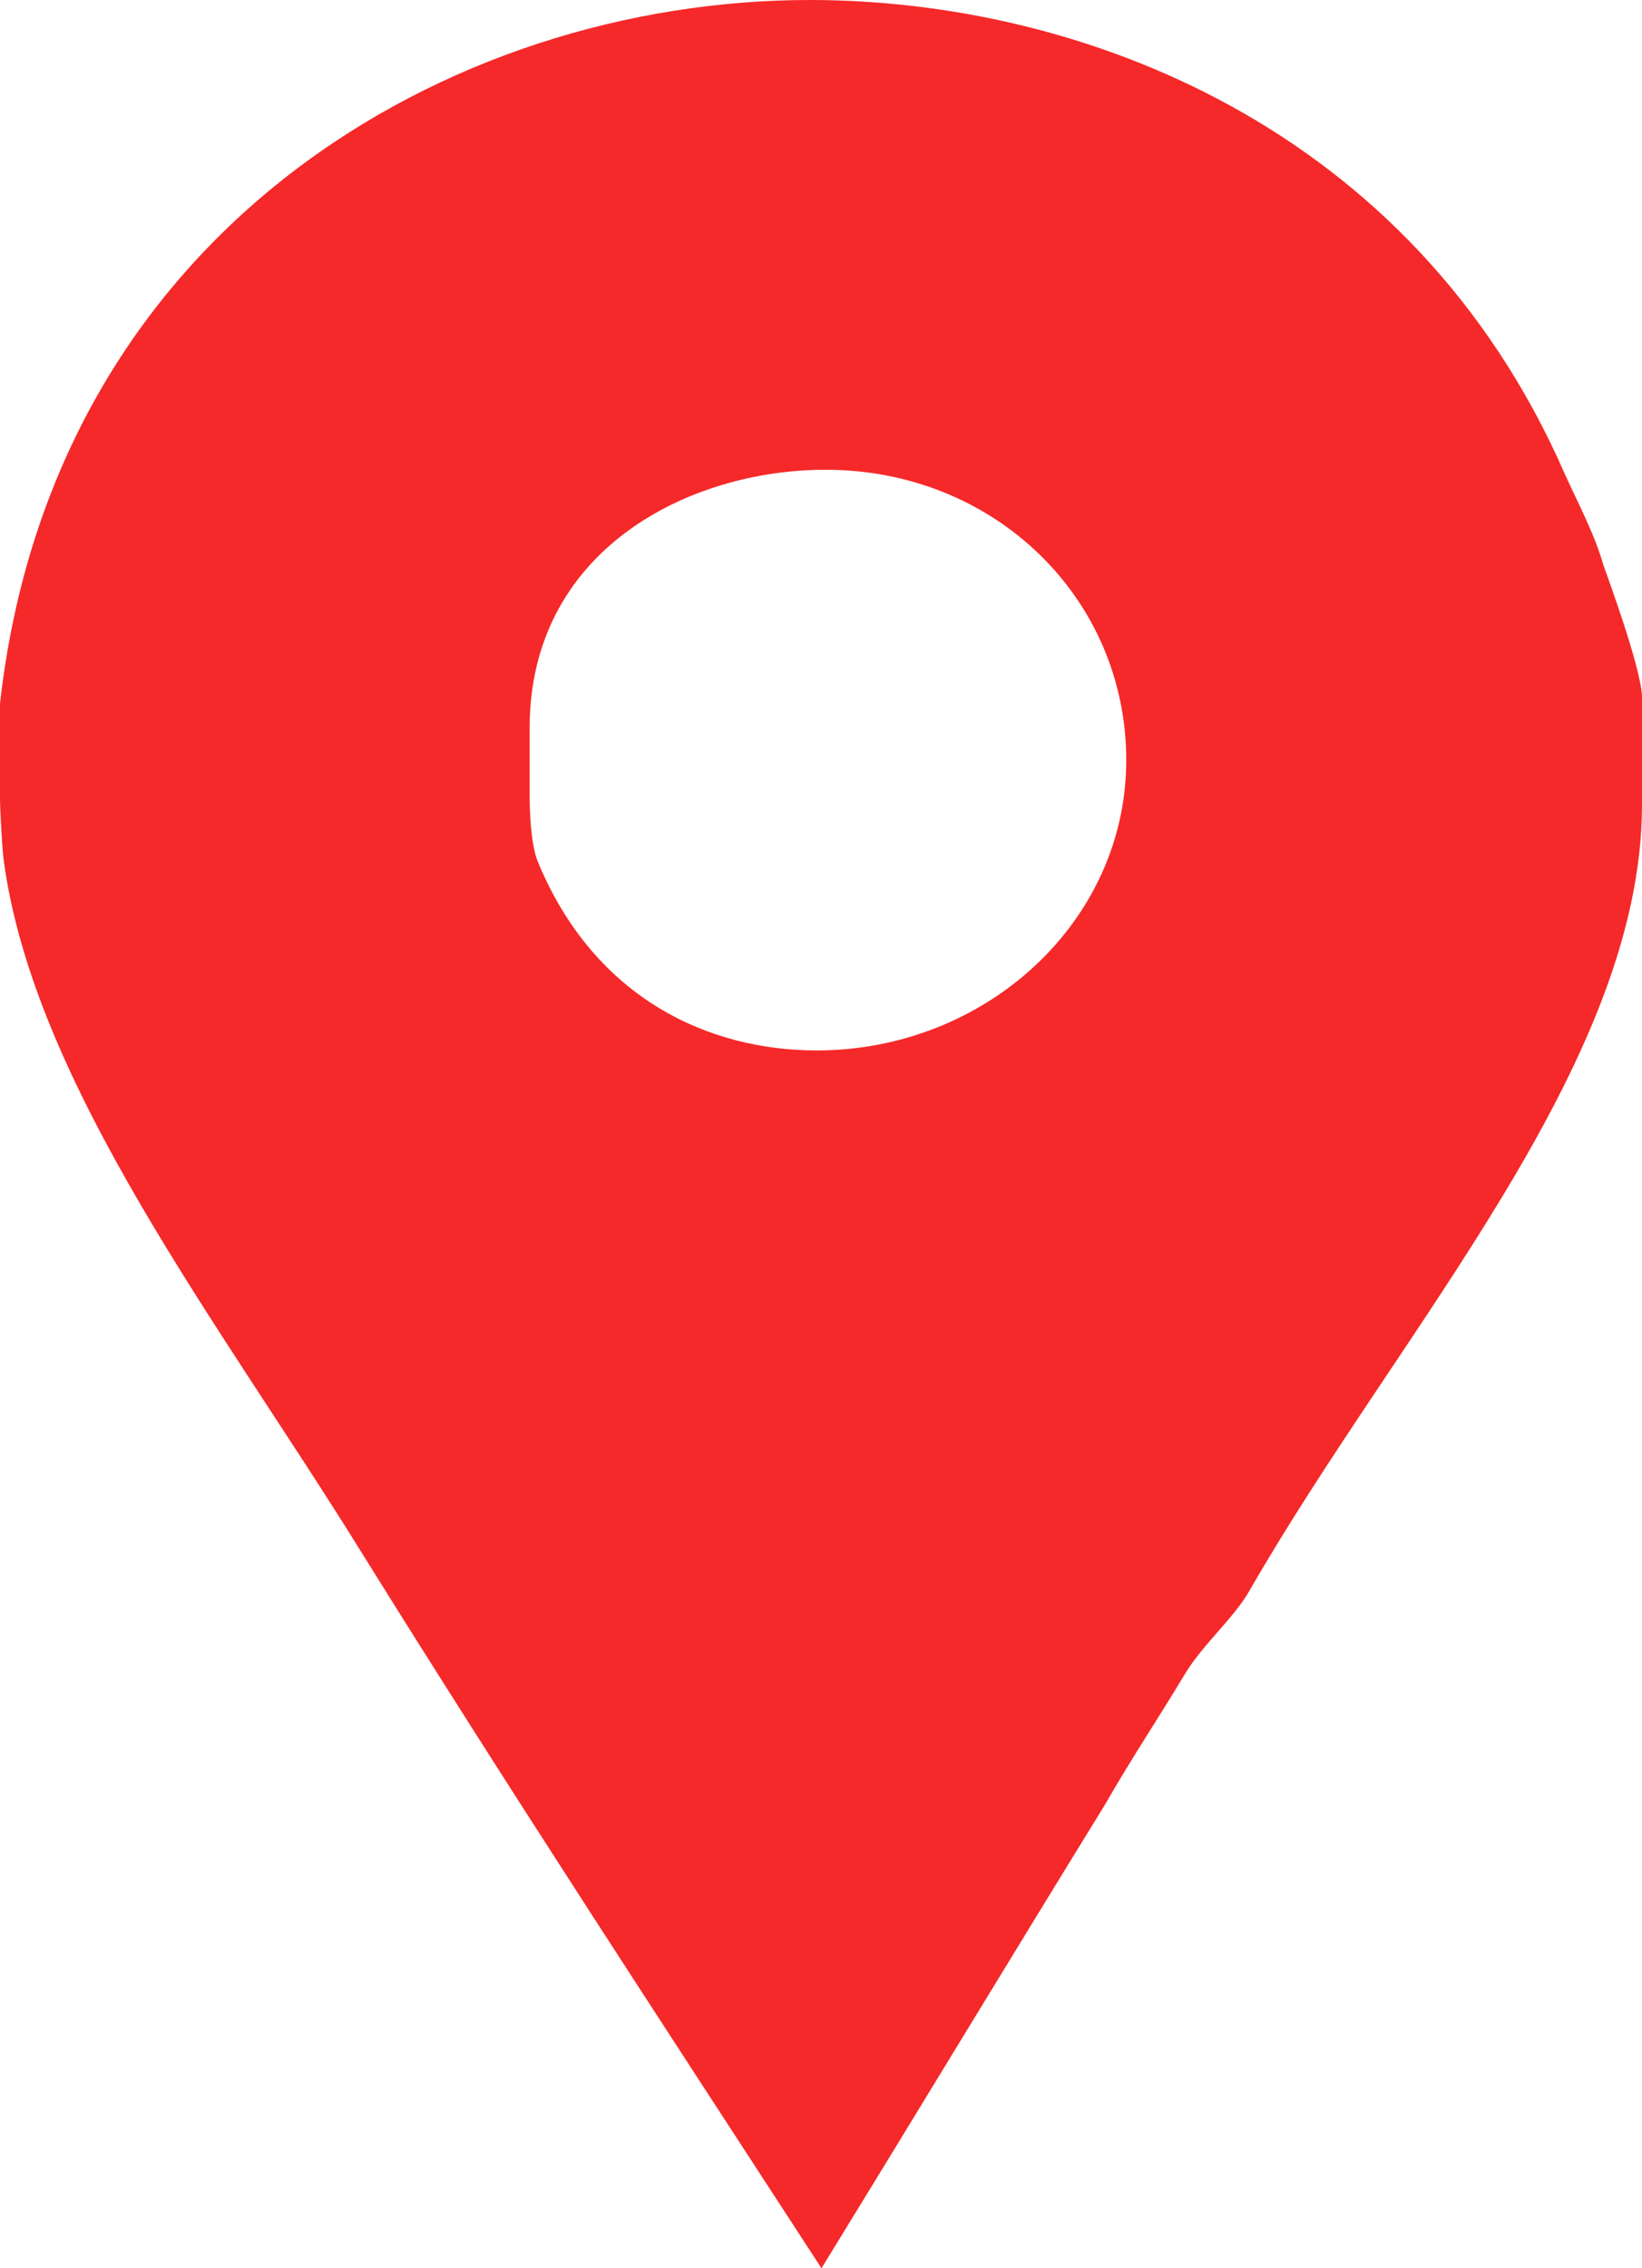 <svg width="21" height="29" viewBox="0 0 21 29" fill="none" xmlns="http://www.w3.org/2000/svg">
<path d="M20.504 7.218C20.395 6.831 20.175 6.419 20.012 6.058C18.061 1.598 13.8 0 10.358 0C5.751 0 0.677 2.939 0 8.996V10.234C0 10.285 0.019 10.749 0.045 10.981C0.425 13.868 2.819 16.936 4.608 19.823C6.532 22.916 8.528 25.959 10.506 29C11.726 27.015 12.941 25.005 14.133 23.071C14.457 22.504 14.834 21.937 15.159 21.395C15.376 21.035 15.79 20.674 15.979 20.339C17.903 16.988 21 13.611 21 10.285V8.919C21 8.559 20.53 7.296 20.504 7.218ZM10.443 13.43C9.088 13.43 7.606 12.786 6.874 11.007C6.765 10.724 6.774 10.157 6.774 10.105V9.305C6.774 7.038 8.798 6.006 10.559 6.006C12.727 6.006 14.404 7.656 14.404 9.719C14.404 11.781 12.61 13.43 10.443 13.43Z" fill="#F52929"/>
</svg>
